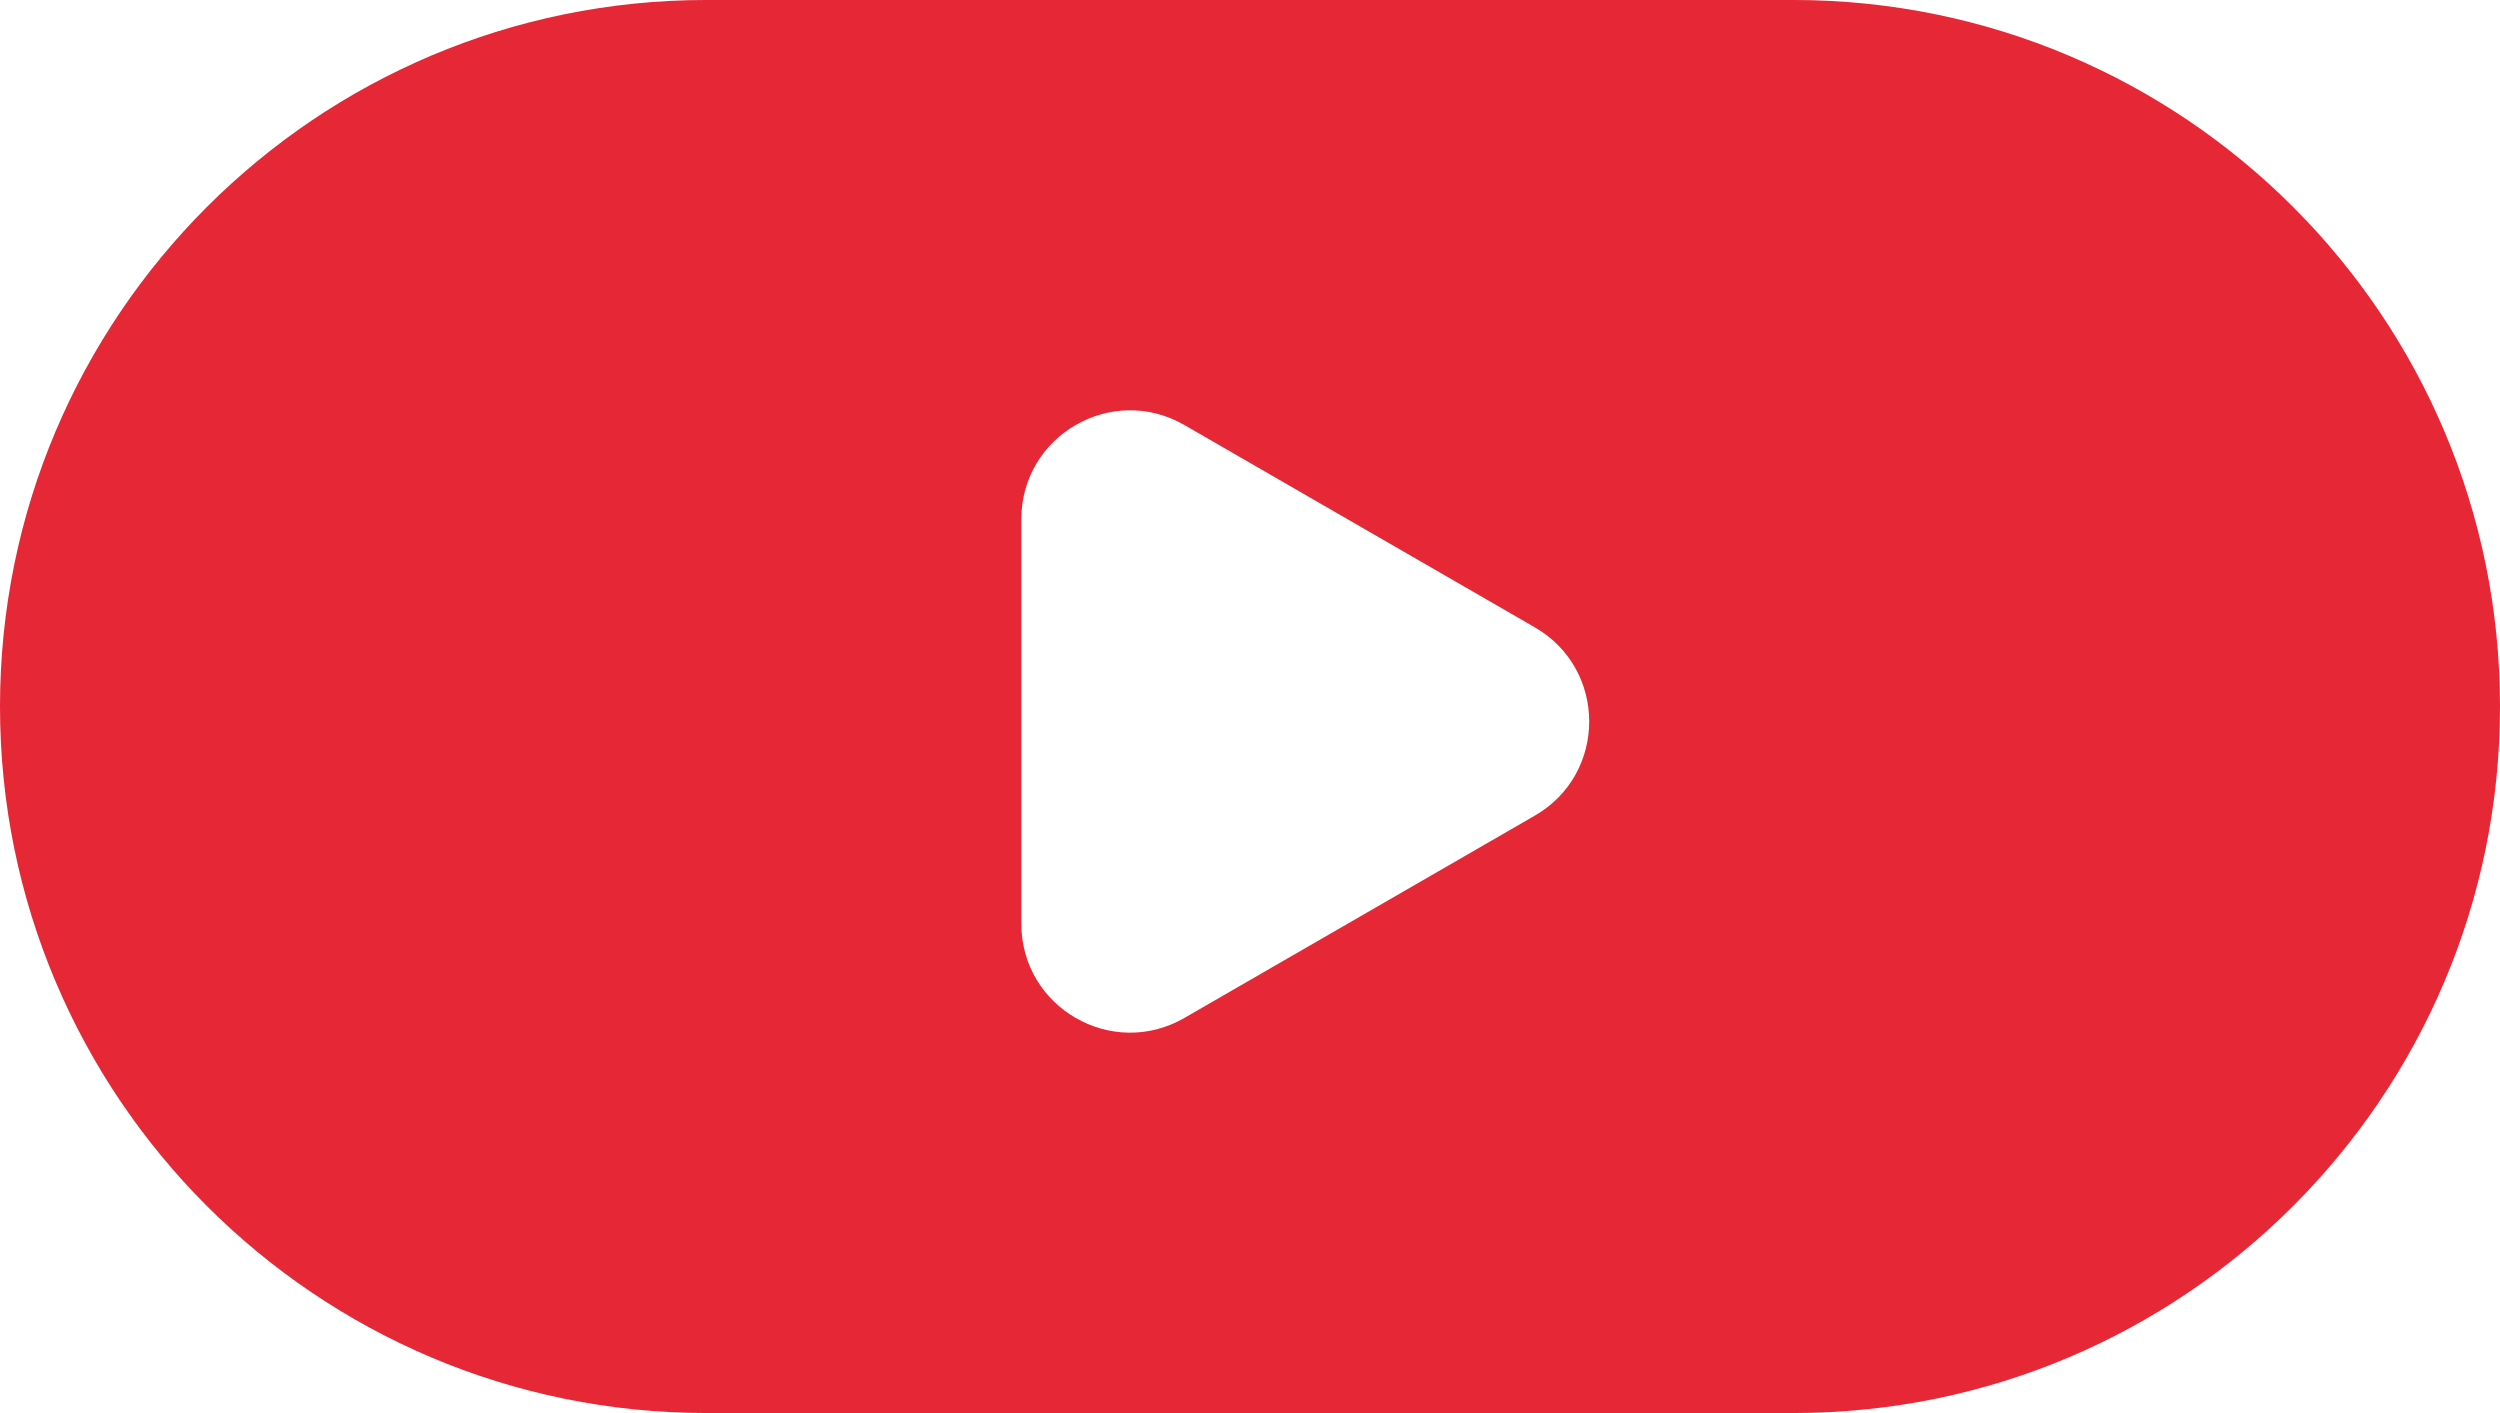 <svg width="138" height="78" viewBox="0 0 138 78" fill="none" xmlns="http://www.w3.org/2000/svg">
<path fill-rule="evenodd" clip-rule="evenodd" d="M39 -0.001C17.461 -0.001 0 17.46 0 38.999C0 60.538 17.461 77.999 39 77.999H99C120.539 77.999 138 60.538 138 38.999C138 17.46 120.539 -0.001 99 -0.001H39ZM65.378 23.461C61.378 21.151 56.378 24.038 56.378 28.657V50.995C56.378 55.614 61.378 58.5 65.378 56.191L84.724 45.022C88.724 42.712 88.724 36.939 84.724 34.63L65.378 23.461Z" fill="#E62736"/>
</svg>
